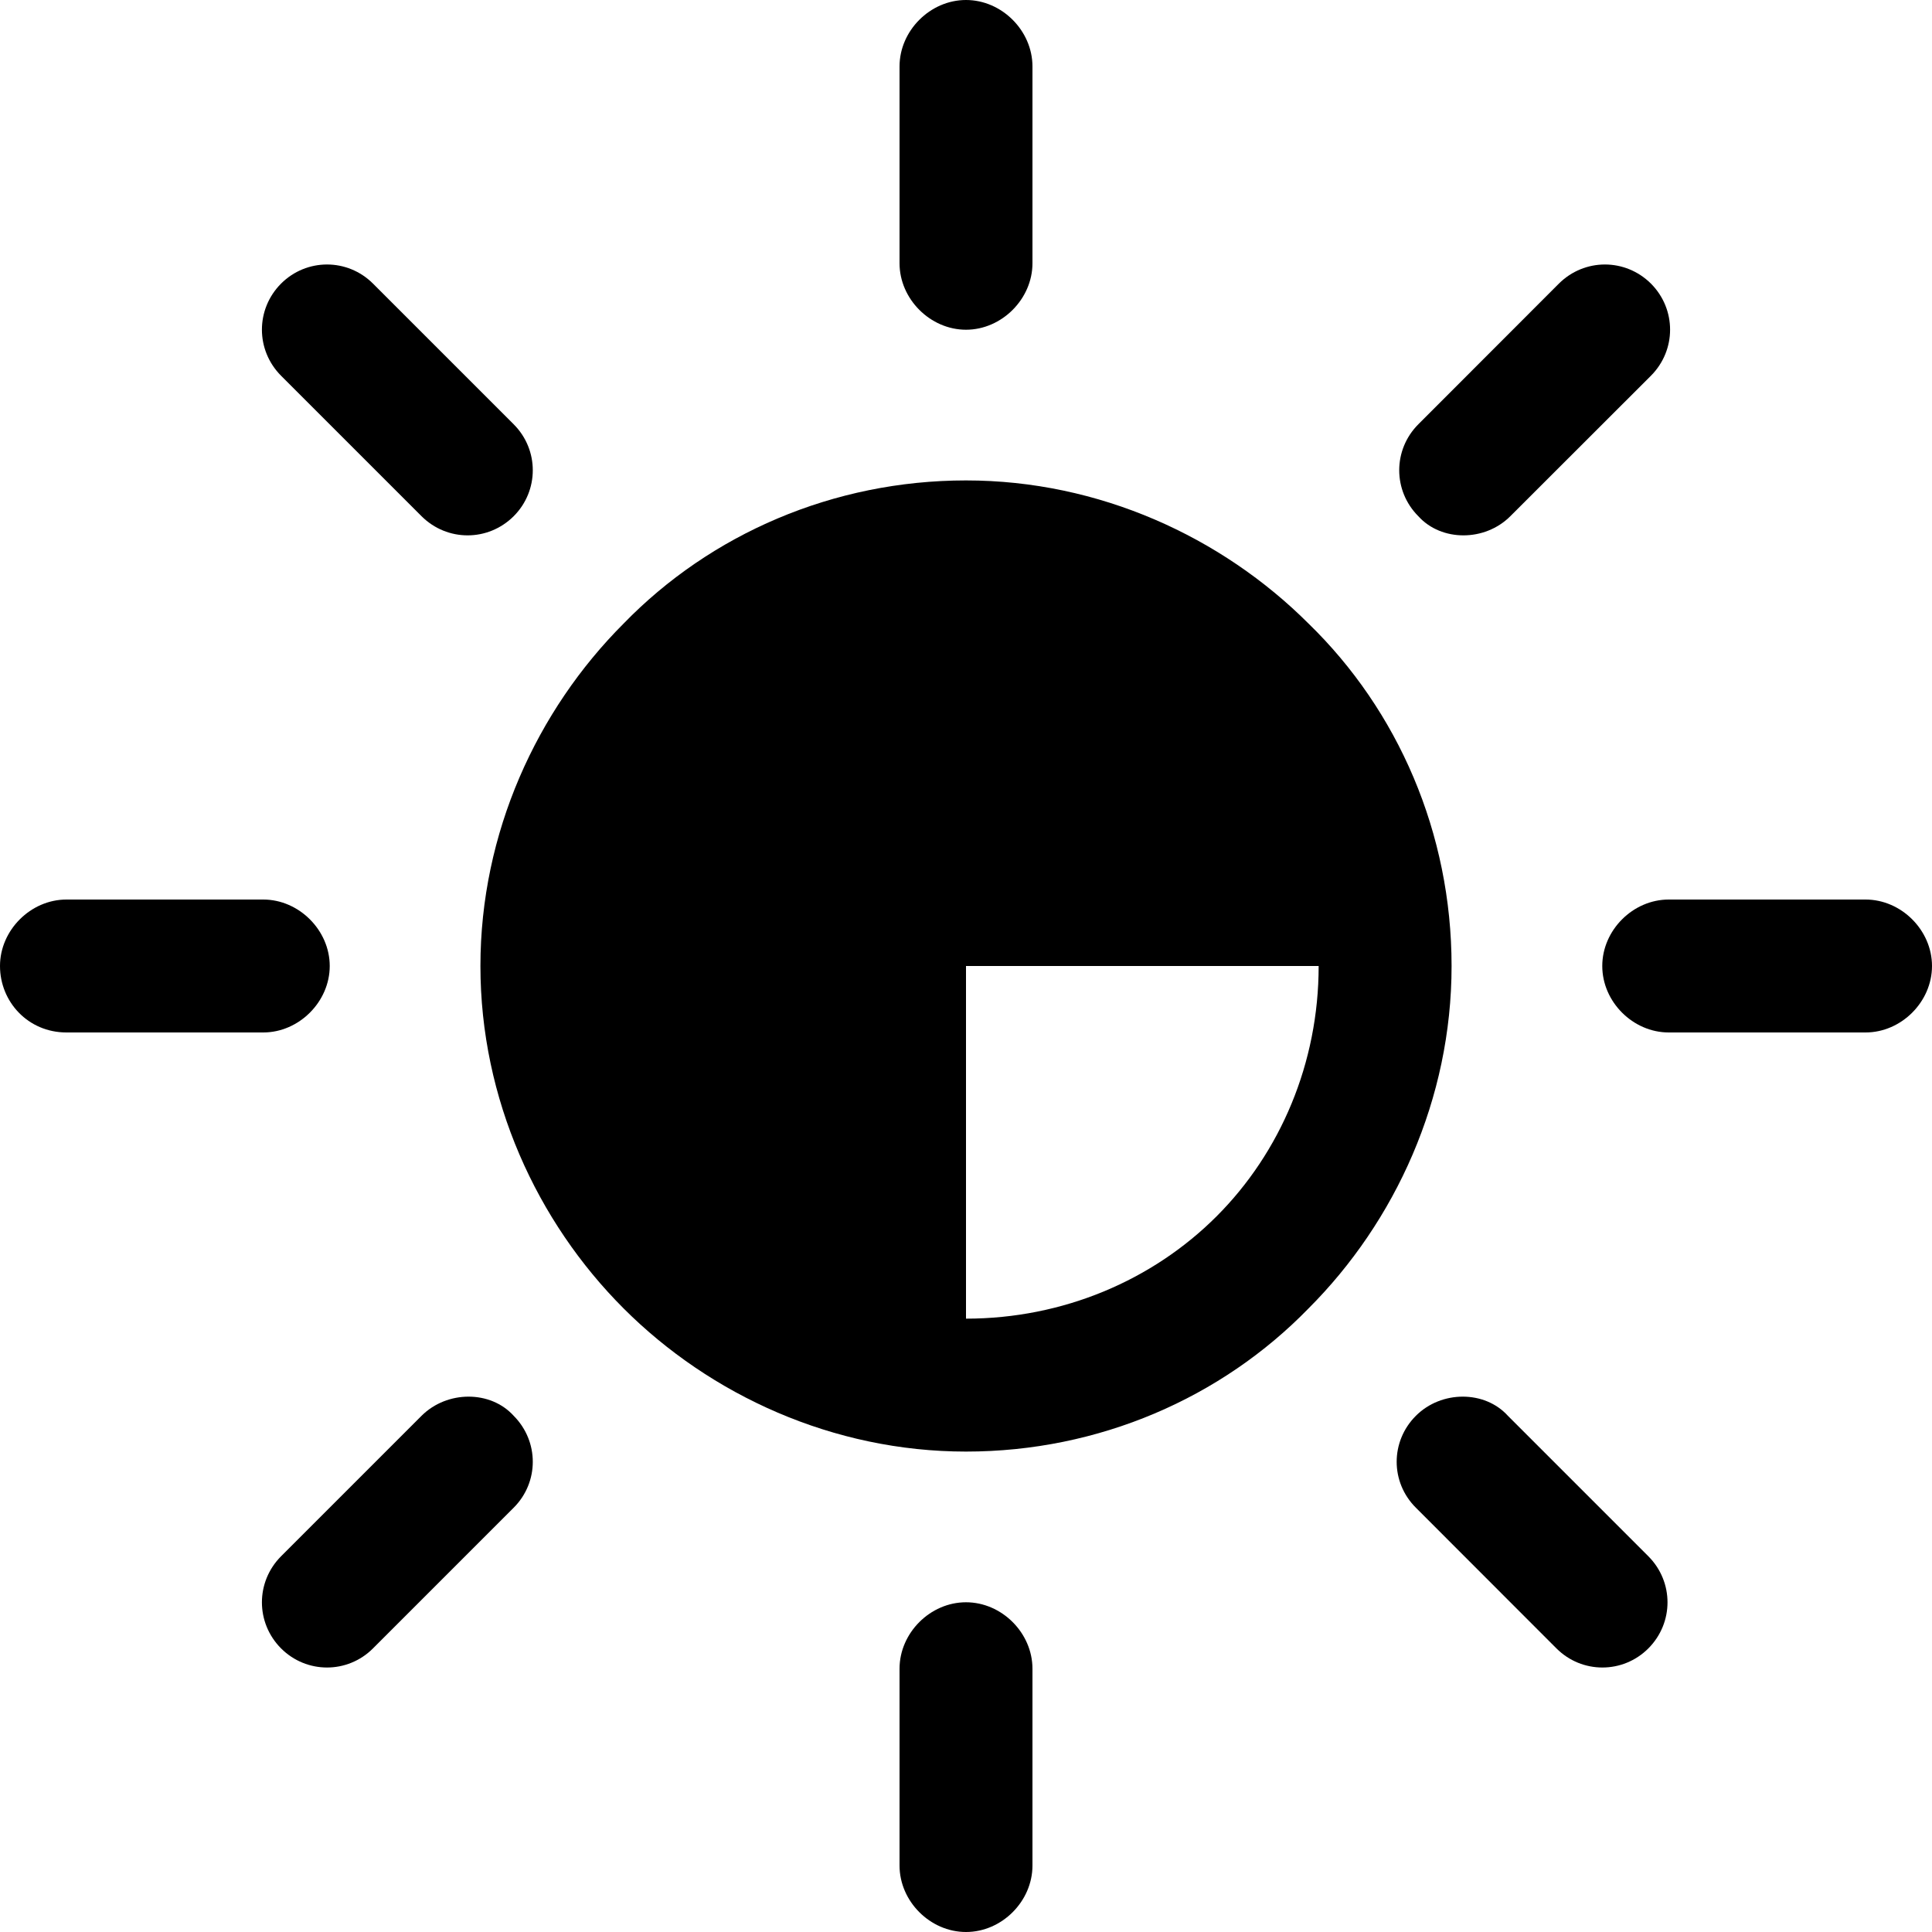 <svg width="15" height="15" viewBox="0 0 15 15" fill="none" xmlns="http://www.w3.org/2000/svg">
<path d="M11 7.5C11 6.808 10.795 6.131 10.41 5.556C10.026 4.98 9.479 4.531 8.839 4.266C8.2 4.002 7.496 3.932 6.817 4.067C6.138 4.202 5.515 4.536 5.025 5.025C4.536 5.515 4.202 6.138 4.067 6.817C3.932 7.496 4.002 8.2 4.266 8.839C4.531 9.479 4.98 10.026 5.556 10.41C6.131 10.795 6.808 11 7.5 11V7.5H11Z" fill="black"/>
<path d="M10.159 4.841C9.484 4.167 8.532 3.73 7.5 3.73C6.469 3.73 5.516 4.147 4.842 4.841C4.167 5.516 3.73 6.468 3.73 7.5C3.73 8.532 4.167 9.484 4.842 10.159C5.516 10.833 6.469 11.27 7.5 11.27C8.532 11.27 9.484 10.853 10.159 10.159C10.834 9.484 11.27 8.532 11.27 7.5C11.27 6.468 10.854 5.516 10.159 4.841ZM9.445 9.444C8.949 9.94 8.254 10.238 7.5 10.238C6.746 10.238 6.052 9.94 5.556 9.444C5.06 8.948 4.762 8.254 4.762 7.5C4.762 6.746 5.06 6.052 5.556 5.556C6.052 5.059 6.746 4.762 7.5 4.762C8.254 4.762 8.949 5.059 9.445 5.556C9.941 6.052 10.238 6.746 10.238 7.5C10.238 8.254 9.941 8.948 9.445 9.444Z" fill="black"/>
<path d="M14.484 6.984H12.956C12.678 6.984 12.44 7.222 12.44 7.5C12.44 7.778 12.678 8.016 12.956 8.016H14.484C14.762 8.016 15 7.778 15 7.5C15 7.222 14.762 6.984 14.484 6.984Z" fill="black"/>
<path d="M7.5 12.44C7.222 12.44 6.984 12.678 6.984 12.956V14.484C6.984 14.762 7.222 15 7.5 15C7.778 15 8.016 14.762 8.016 14.484V12.956C8.016 12.678 7.778 12.44 7.5 12.44Z" fill="black"/>
<path d="M12.798 12.083L11.707 10.992C11.528 10.794 11.191 10.794 10.993 10.992C10.794 11.191 10.794 11.508 10.993 11.706L12.084 12.798C12.282 12.996 12.6 12.996 12.798 12.798C12.996 12.599 12.996 12.282 12.798 12.083Z" fill="black"/>
<path d="M7.5 0C7.222 0 6.984 0.238 6.984 0.516V2.044C6.984 2.321 7.222 2.56 7.5 2.56C7.778 2.56 8.016 2.321 8.016 2.044V0.516C8.016 0.238 7.778 0 7.5 0Z" fill="black"/>
<path d="M12.818 2.202C12.619 2.004 12.302 2.004 12.103 2.202L11.012 3.294C10.814 3.492 10.814 3.81 11.012 4.008C11.191 4.206 11.528 4.206 11.726 4.008L12.818 2.917C13.016 2.718 13.016 2.401 12.818 2.202Z" fill="black"/>
<path d="M2.044 6.984H0.516C0.238 6.984 0 7.222 0 7.5C0 7.778 0.218 8.016 0.516 8.016H2.044C2.321 8.016 2.56 7.778 2.56 7.5C2.56 7.222 2.321 6.984 2.044 6.984Z" fill="black"/>
<path d="M3.988 10.992C3.809 10.794 3.472 10.794 3.273 10.992L2.182 12.083C1.984 12.282 1.984 12.599 2.182 12.798C2.38 12.996 2.698 12.996 2.896 12.798L3.988 11.706C4.186 11.508 4.186 11.191 3.988 10.992Z" fill="black"/>
<path d="M3.988 3.294L2.896 2.202C2.698 2.004 2.38 2.004 2.182 2.202C1.984 2.401 1.984 2.718 2.182 2.917L3.273 4.008C3.472 4.206 3.789 4.206 3.988 4.008C4.186 3.81 4.186 3.492 3.988 3.294Z" fill="black"/>
</svg>
